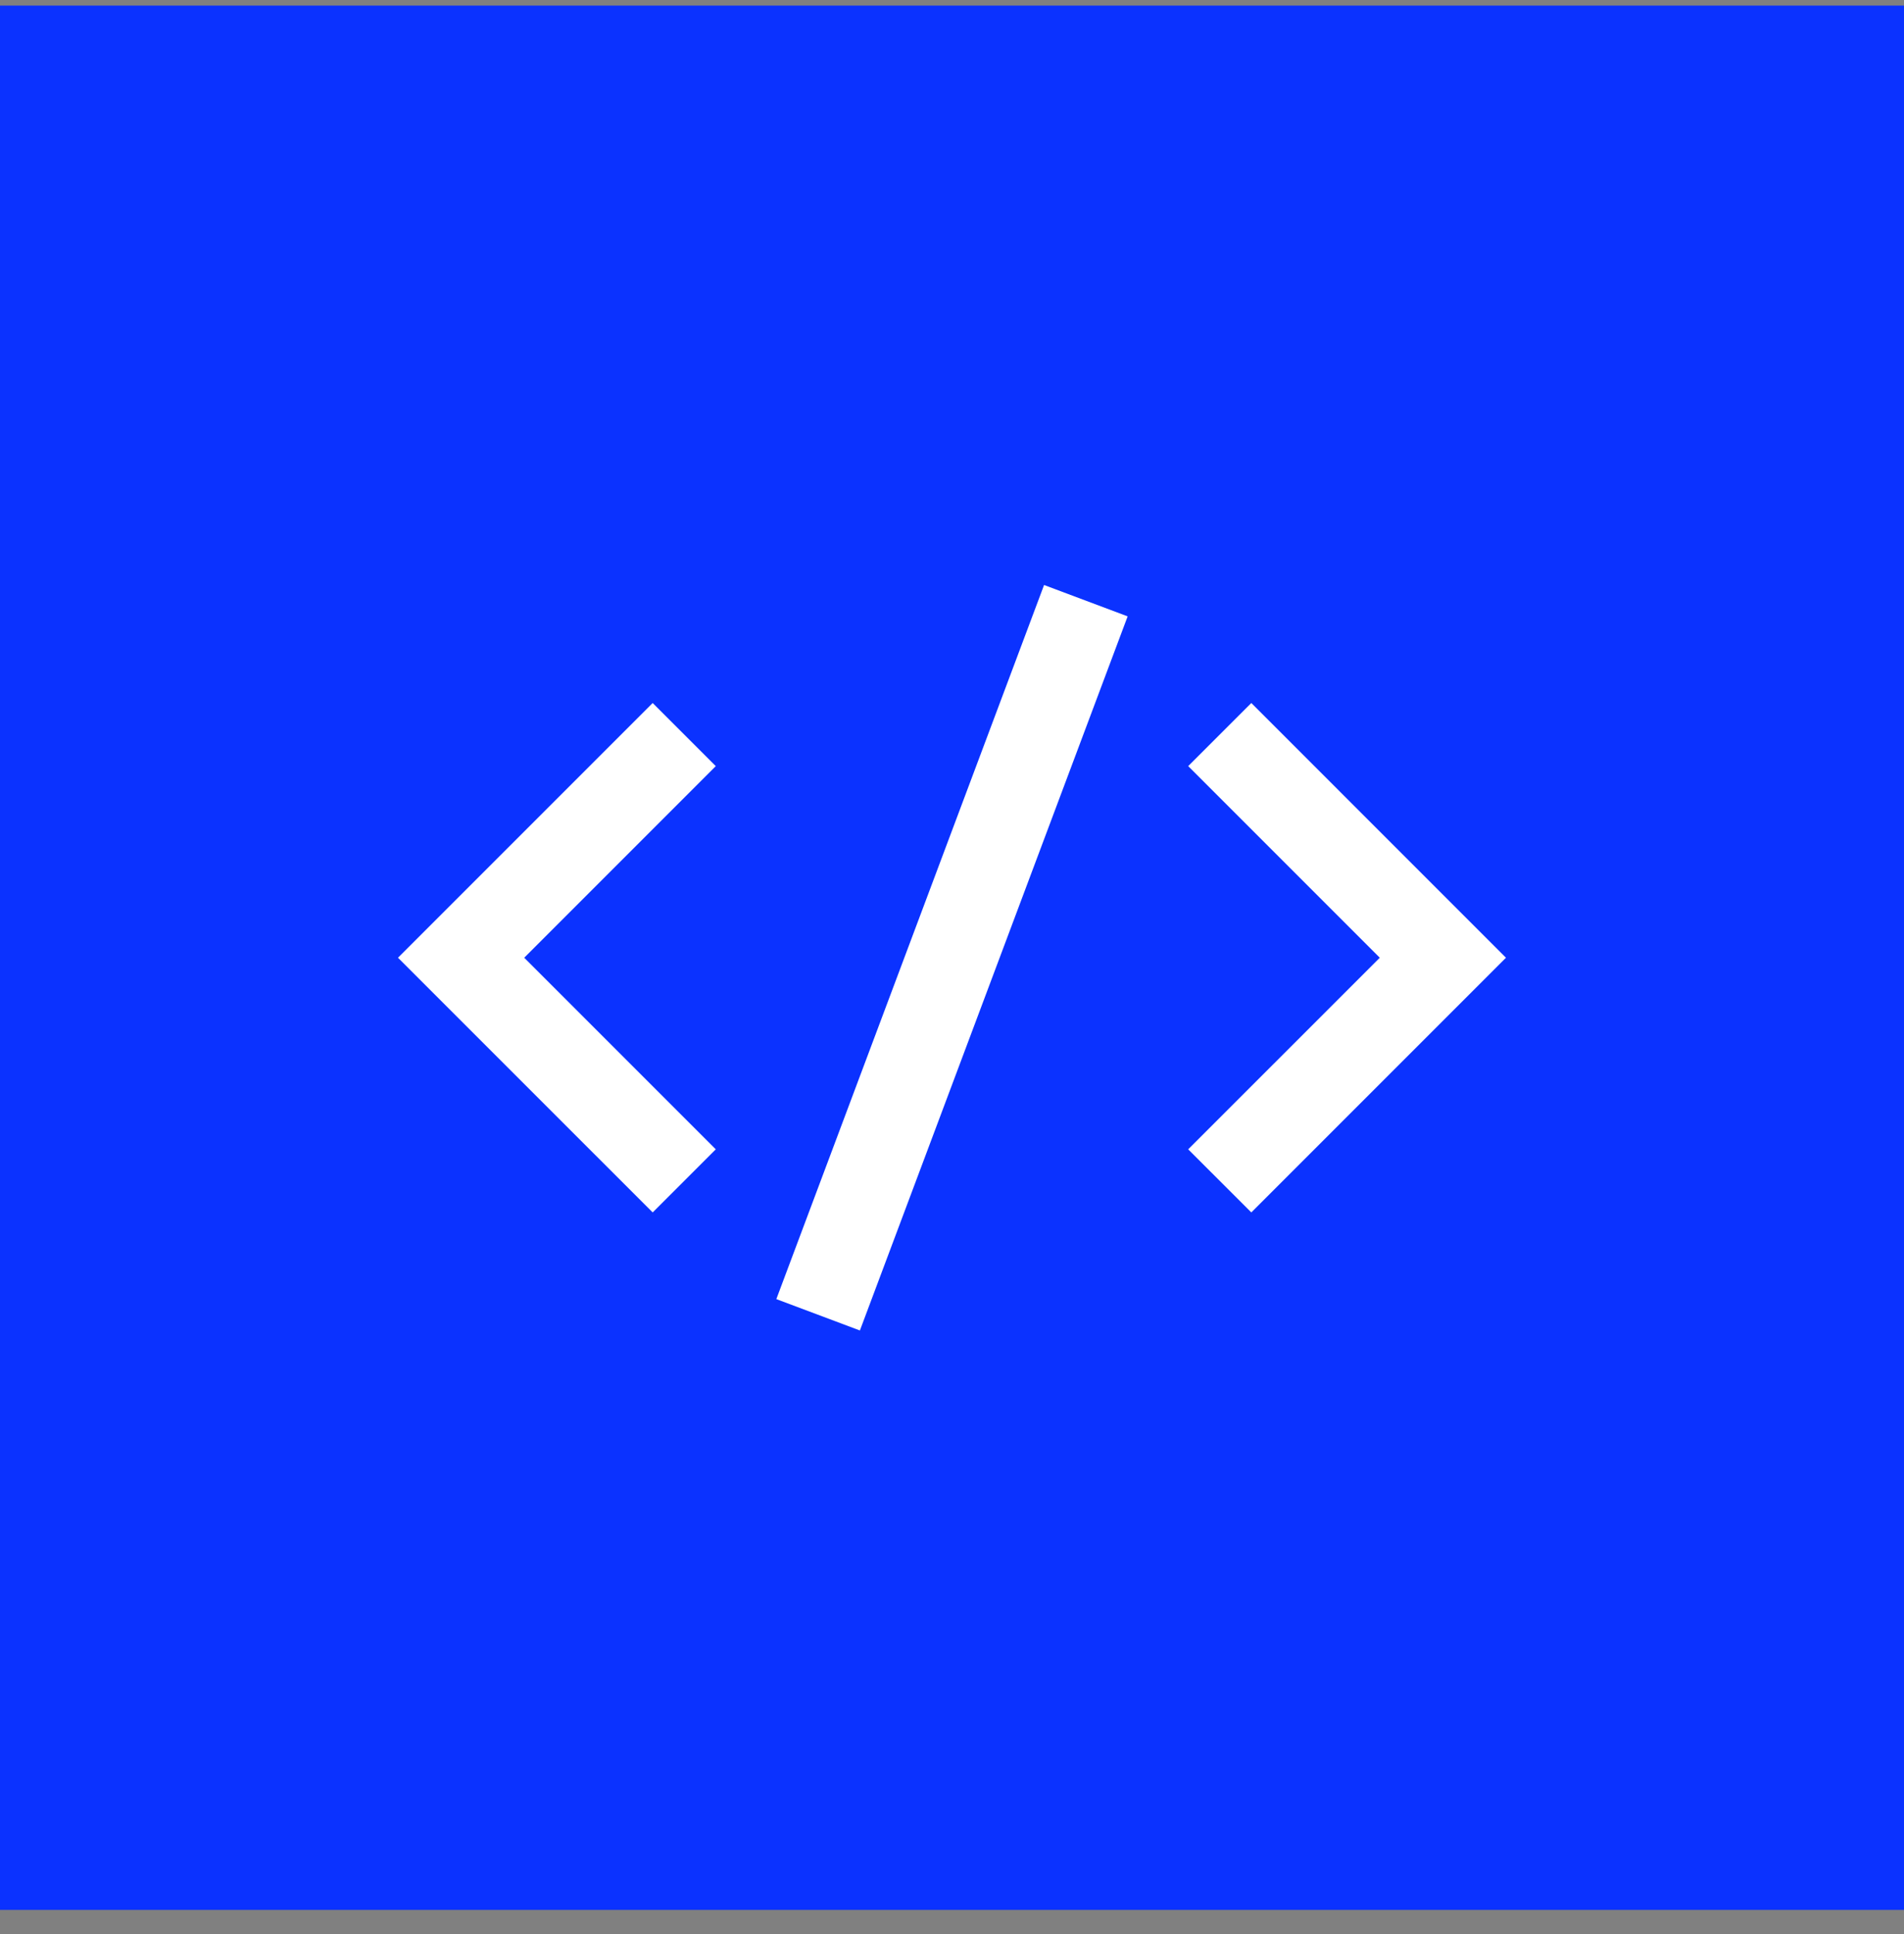 <svg width="64" height="65" viewBox="0 0 64 65" fill="none" xmlns="http://www.w3.org/2000/svg">
<rect x="0" y="0" width="64" height="65" fill="#808080" stroke="none"/>
<rect y="0.188" width="64" height="64" fill="#0B32FF"/>
<path fill-rule="evenodd" clip-rule="evenodd" d="M37.904 20.715L28.904 44.715L26.095 43.661L35.095 19.661L37.904 20.715ZM46.379 32.188L39.939 25.748L42.061 23.627L50.621 32.188L42.061 40.748L39.939 38.627L46.379 32.188ZM24.06 38.627L17.621 32.188L24.06 25.748L21.939 23.627L13.378 32.188L21.939 40.748L24.06 38.627Z" fill="white"/>
</svg>
